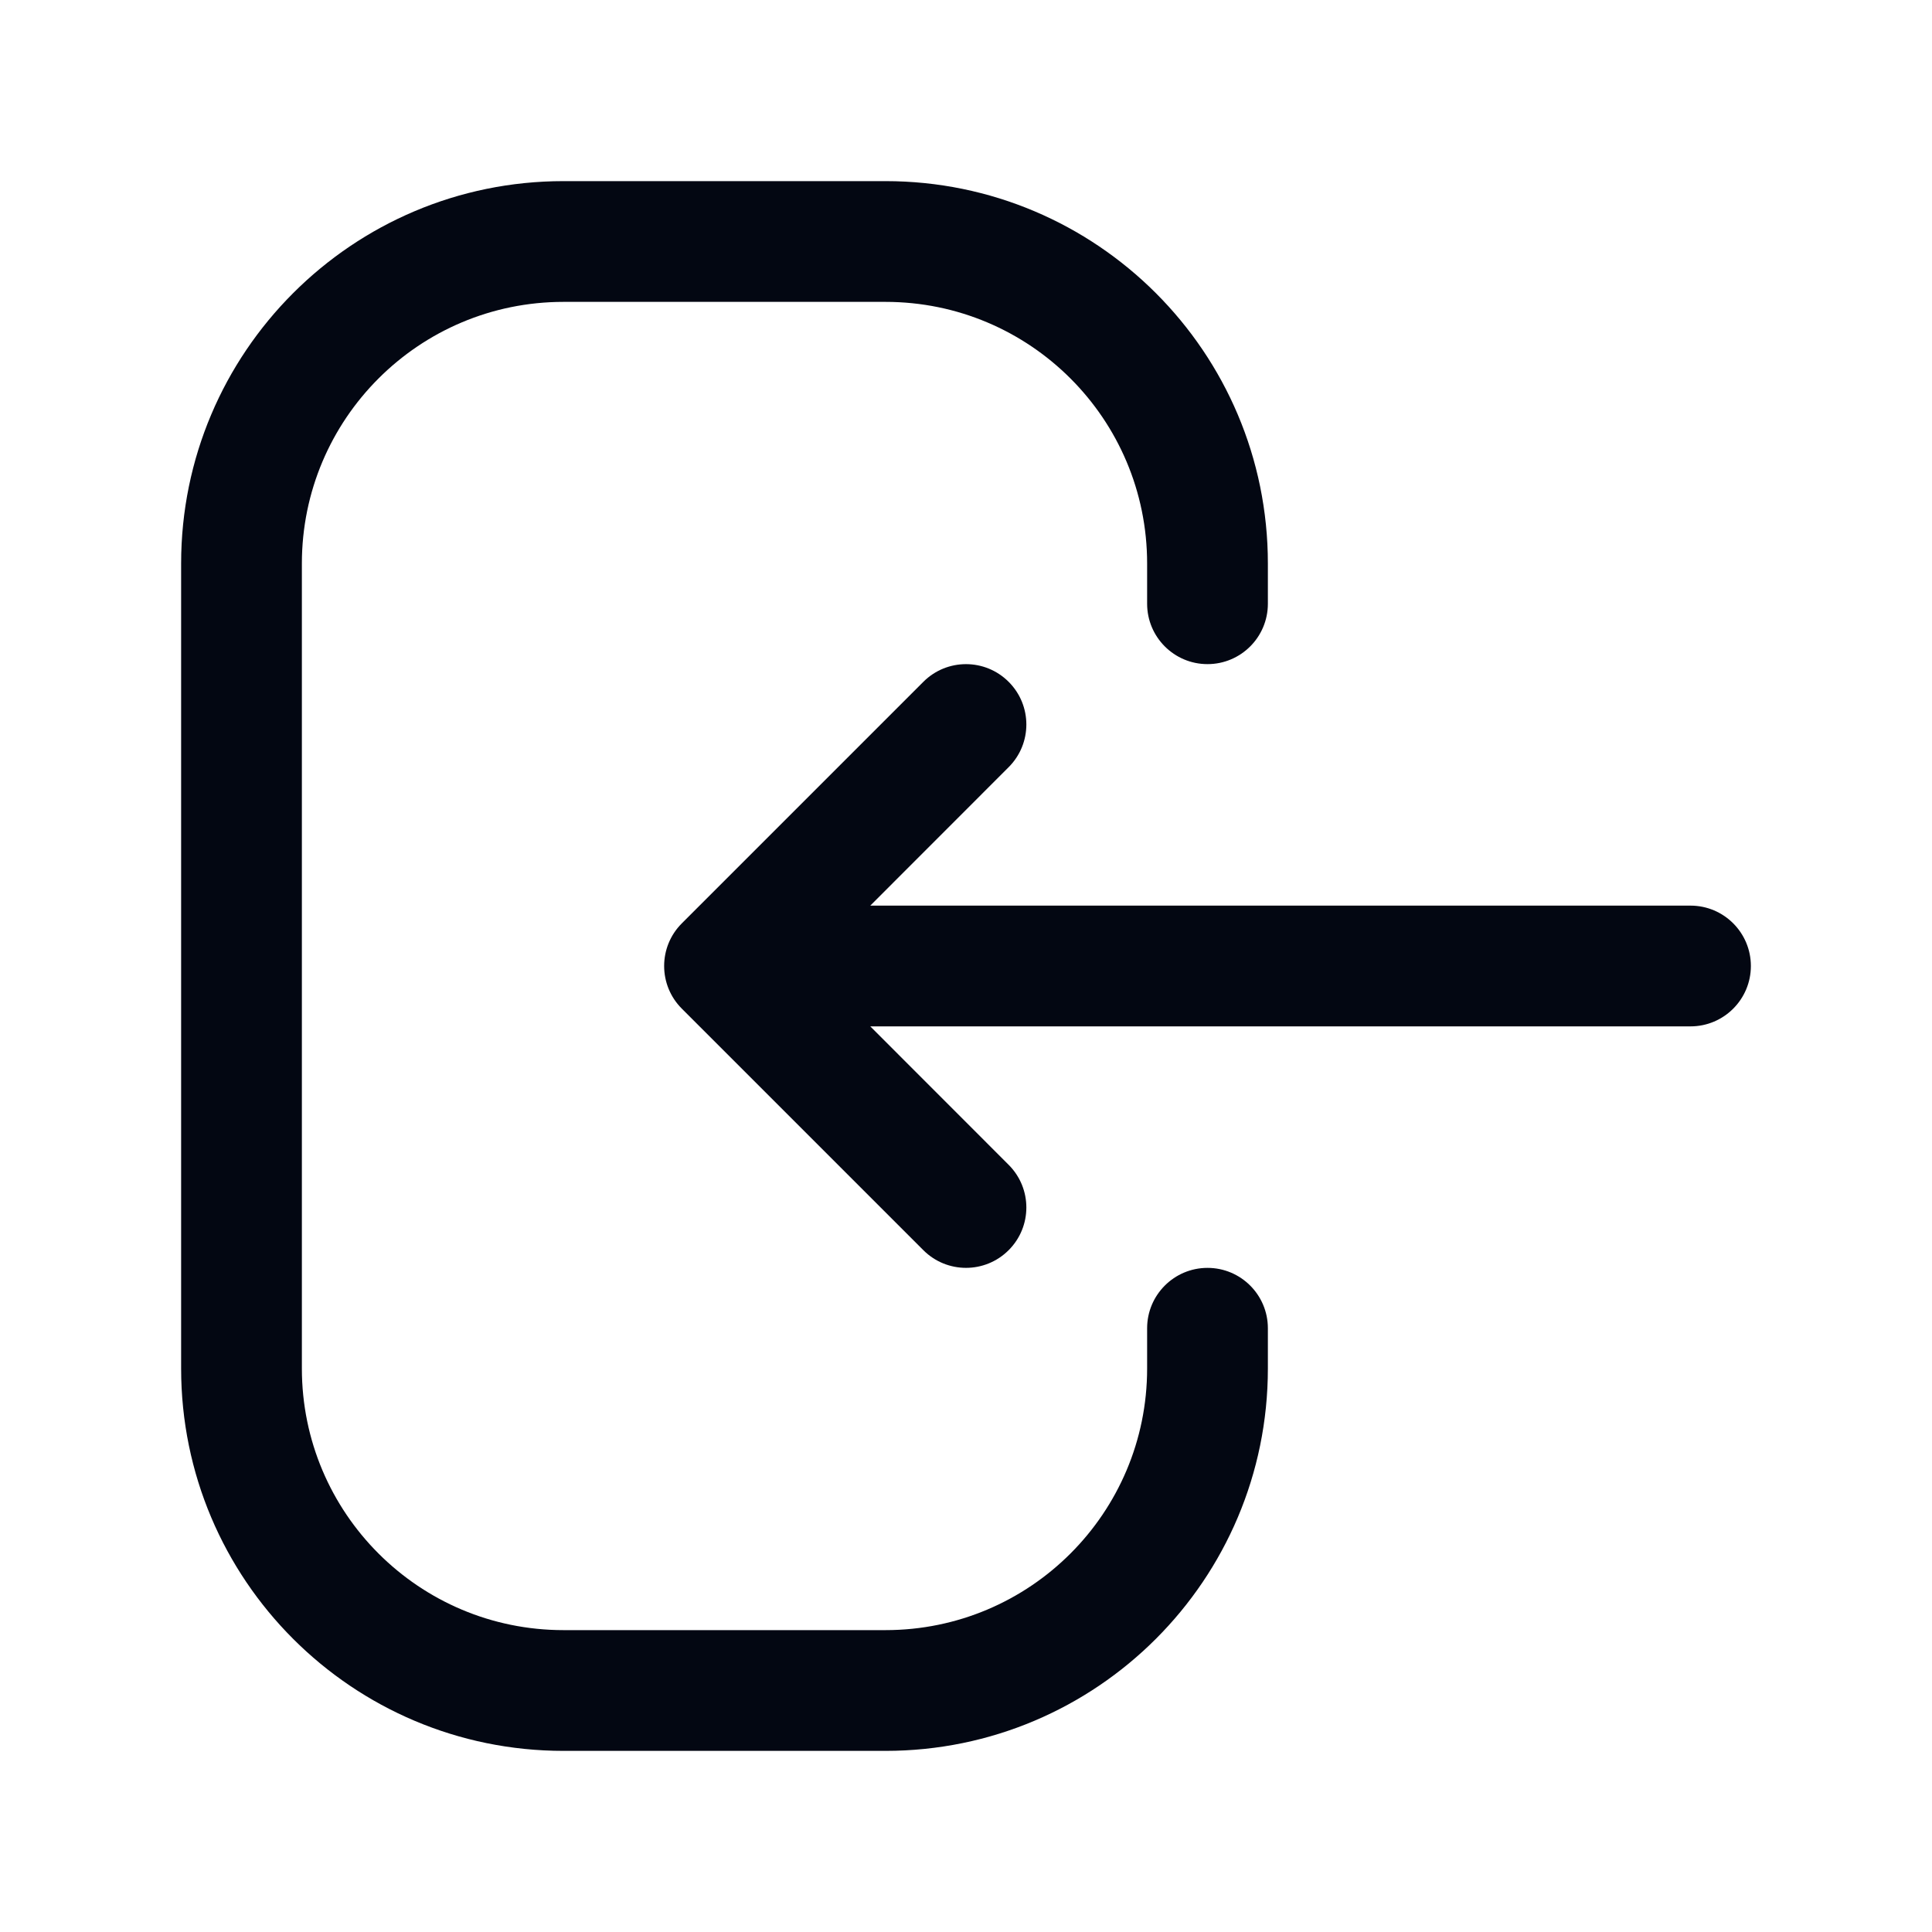 <svg width="24" height="24" viewBox="0 0 24 24" fill="none" xmlns="http://www.w3.org/2000/svg">
<path fill-rule="evenodd" clip-rule="evenodd" d="M12.53 8.47C12.237 8.177 11.763 8.177 11.47 8.47L8.47 11.47C8.177 11.763 8.177 12.237 8.47 12.53L11.47 15.53C11.763 15.823 12.237 15.823 12.53 15.53C12.823 15.237 12.823 14.763 12.53 14.47L10.811 12.75H21C21.414 12.75 21.75 12.414 21.75 12C21.75 11.586 21.414 11.25 21 11.25H10.811L12.53 9.53C12.823 9.237 12.823 8.763 12.53 8.47Z" fill="#030712"/>
<path fill-rule="evenodd" clip-rule="evenodd" d="M2.25 7C2.25 4.377 4.377 2.25 7 2.25H11C13.623 2.25 15.75 4.377 15.75 7V7.5C15.75 7.914 15.414 8.25 15 8.25C14.586 8.25 14.25 7.914 14.25 7.5V7C14.25 5.205 12.795 3.75 11 3.75H7C5.205 3.75 3.75 5.205 3.75 7V17C3.75 18.795 5.205 20.25 7 20.25H11C12.795 20.25 14.25 18.795 14.25 17V16.5C14.25 16.086 14.586 15.75 15 15.75C15.414 15.75 15.75 16.086 15.75 16.5V17C15.75 19.623 13.623 21.75 11 21.75H7C4.377 21.75 2.25 19.623 2.25 17V7Z" fill="#030712"/>
</svg>
